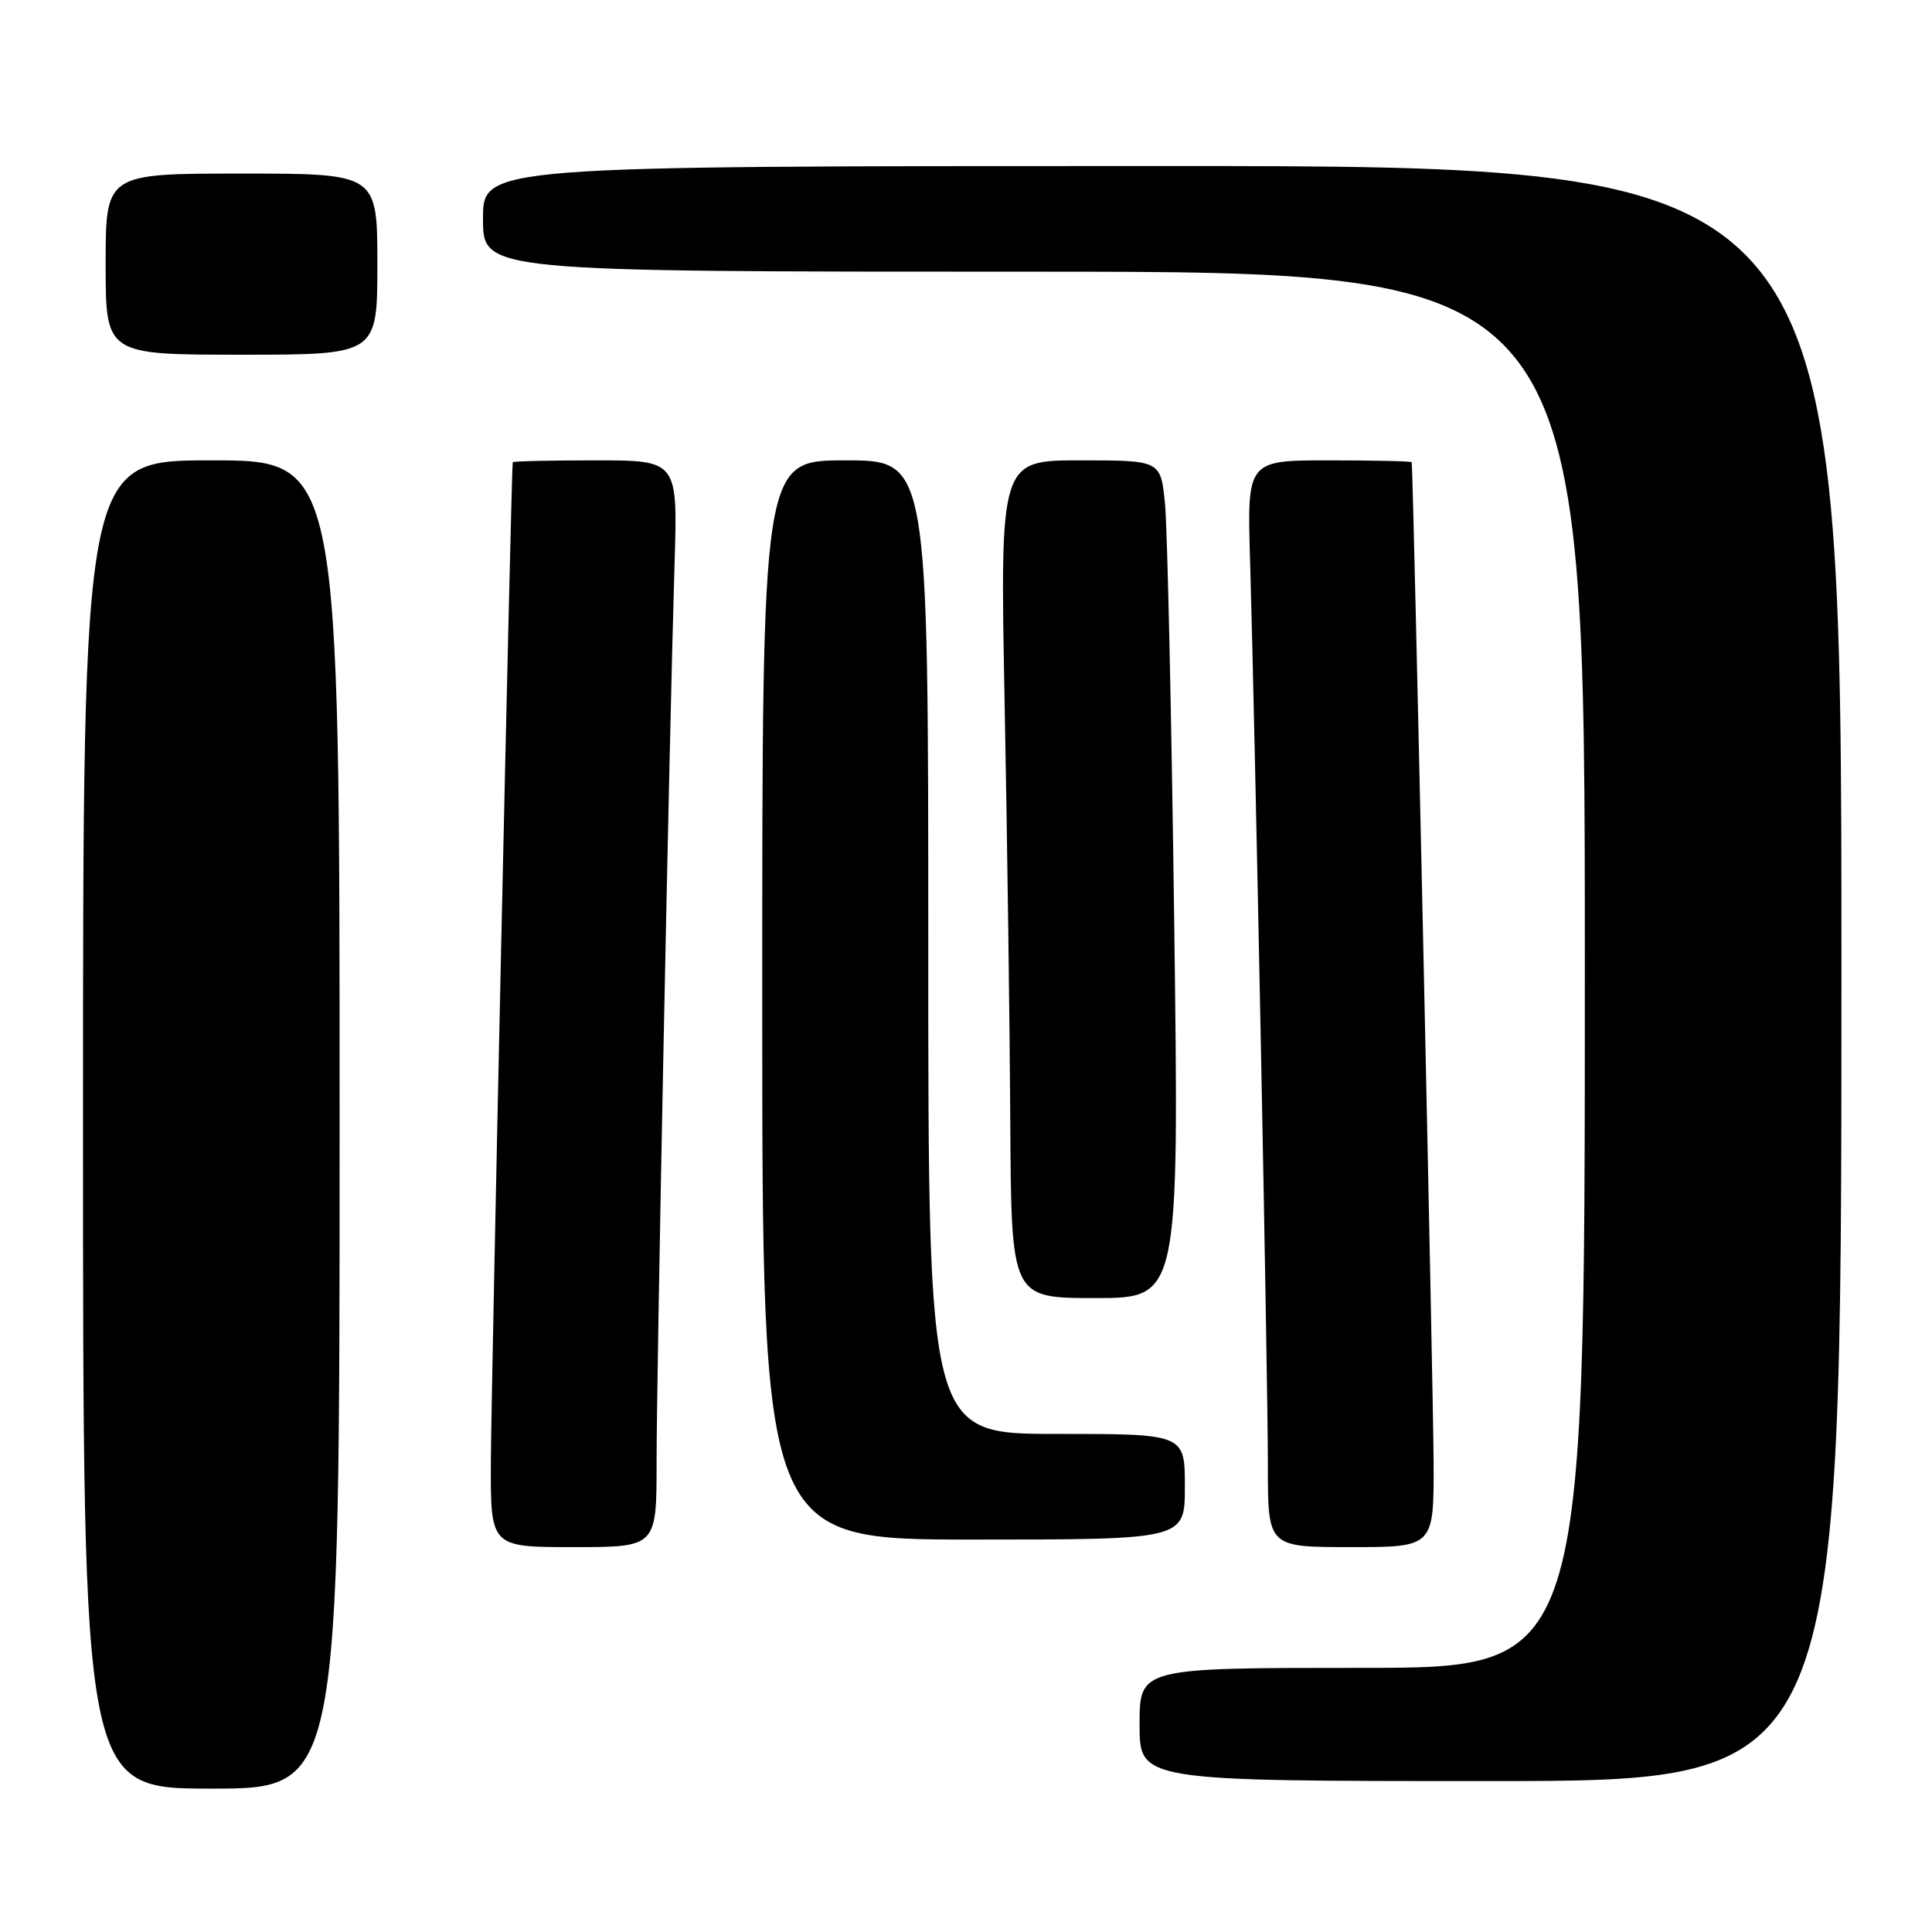 <?xml version="1.0" encoding="UTF-8" standalone="no"?>
<!DOCTYPE svg PUBLIC "-//W3C//DTD SVG 1.1//EN" "http://www.w3.org/Graphics/SVG/1.1/DTD/svg11.dtd" >
<svg xmlns="http://www.w3.org/2000/svg" xmlns:xlink="http://www.w3.org/1999/xlink" version="1.1" viewBox="0 0 256 256">
 <g >
 <path fill="currentColor"
d=" M 45.00 149.00 C 45.00 61.00 45.00 61.00 28.00 61.00 C 11.00 61.00 11.00 61.00 11.00 149.00 C 11.00 237.00 11.00 237.00 28.00 237.00 C 45.00 237.00 45.00 237.00 45.00 149.00 Z  M 244.00 129.00 C 244.00 22.00 244.00 22.00 154.00 22.00 C 64.00 22.00 64.00 22.00 64.00 29.00 C 64.00 36.00 64.00 36.00 137.00 36.00 C 210.00 36.00 210.00 36.00 210.00 128.50 C 210.00 221.00 210.00 221.00 180.50 221.00 C 151.00 221.00 151.00 221.00 151.00 228.50 C 151.00 236.00 151.00 236.00 197.50 236.00 C 244.00 236.00 244.00 236.00 244.00 129.00 Z  M 87.00 193.82 C 87.00 181.60 88.70 96.81 89.38 74.75 C 89.81 61.00 89.81 61.00 78.91 61.00 C 72.91 61.00 67.97 61.11 67.94 61.25 C 67.75 61.98 65.08 184.20 65.04 193.75 C 65.00 205.00 65.00 205.00 76.00 205.00 C 87.00 205.00 87.00 205.00 87.00 193.82 Z  M 189.96 193.75 C 189.92 184.20 187.25 61.98 187.06 61.25 C 187.03 61.11 182.11 61.00 176.13 61.00 C 165.25 61.00 165.25 61.00 165.64 74.25 C 166.32 97.45 168.01 183.09 168.00 194.25 C 168.00 205.00 168.00 205.00 179.00 205.00 C 190.00 205.00 190.00 205.00 189.96 193.75 Z  M 157.00 197.00 C 157.00 190.00 157.00 190.00 140.00 190.00 C 123.00 190.00 123.00 190.00 123.00 125.50 C 123.00 61.00 123.00 61.00 112.00 61.00 C 101.00 61.00 101.00 61.00 101.00 132.50 C 101.00 204.00 101.00 204.00 129.00 204.00 C 157.00 204.00 157.00 204.00 157.00 197.00 Z  M 155.59 122.25 C 155.23 94.89 154.68 69.91 154.37 66.75 C 153.80 61.00 153.80 61.00 143.15 61.00 C 132.50 61.00 132.50 61.00 133.12 93.25 C 133.46 110.99 133.80 135.96 133.87 148.75 C 134.00 172.00 134.00 172.00 145.12 172.00 C 156.24 172.00 156.24 172.00 155.59 122.25 Z  M 50.00 35.00 C 50.00 23.00 50.00 23.00 32.00 23.00 C 14.00 23.00 14.00 23.00 14.00 35.00 C 14.00 47.00 14.00 47.00 32.00 47.00 C 50.00 47.00 50.00 47.00 50.00 35.00 Z "/>
</g>
</svg>